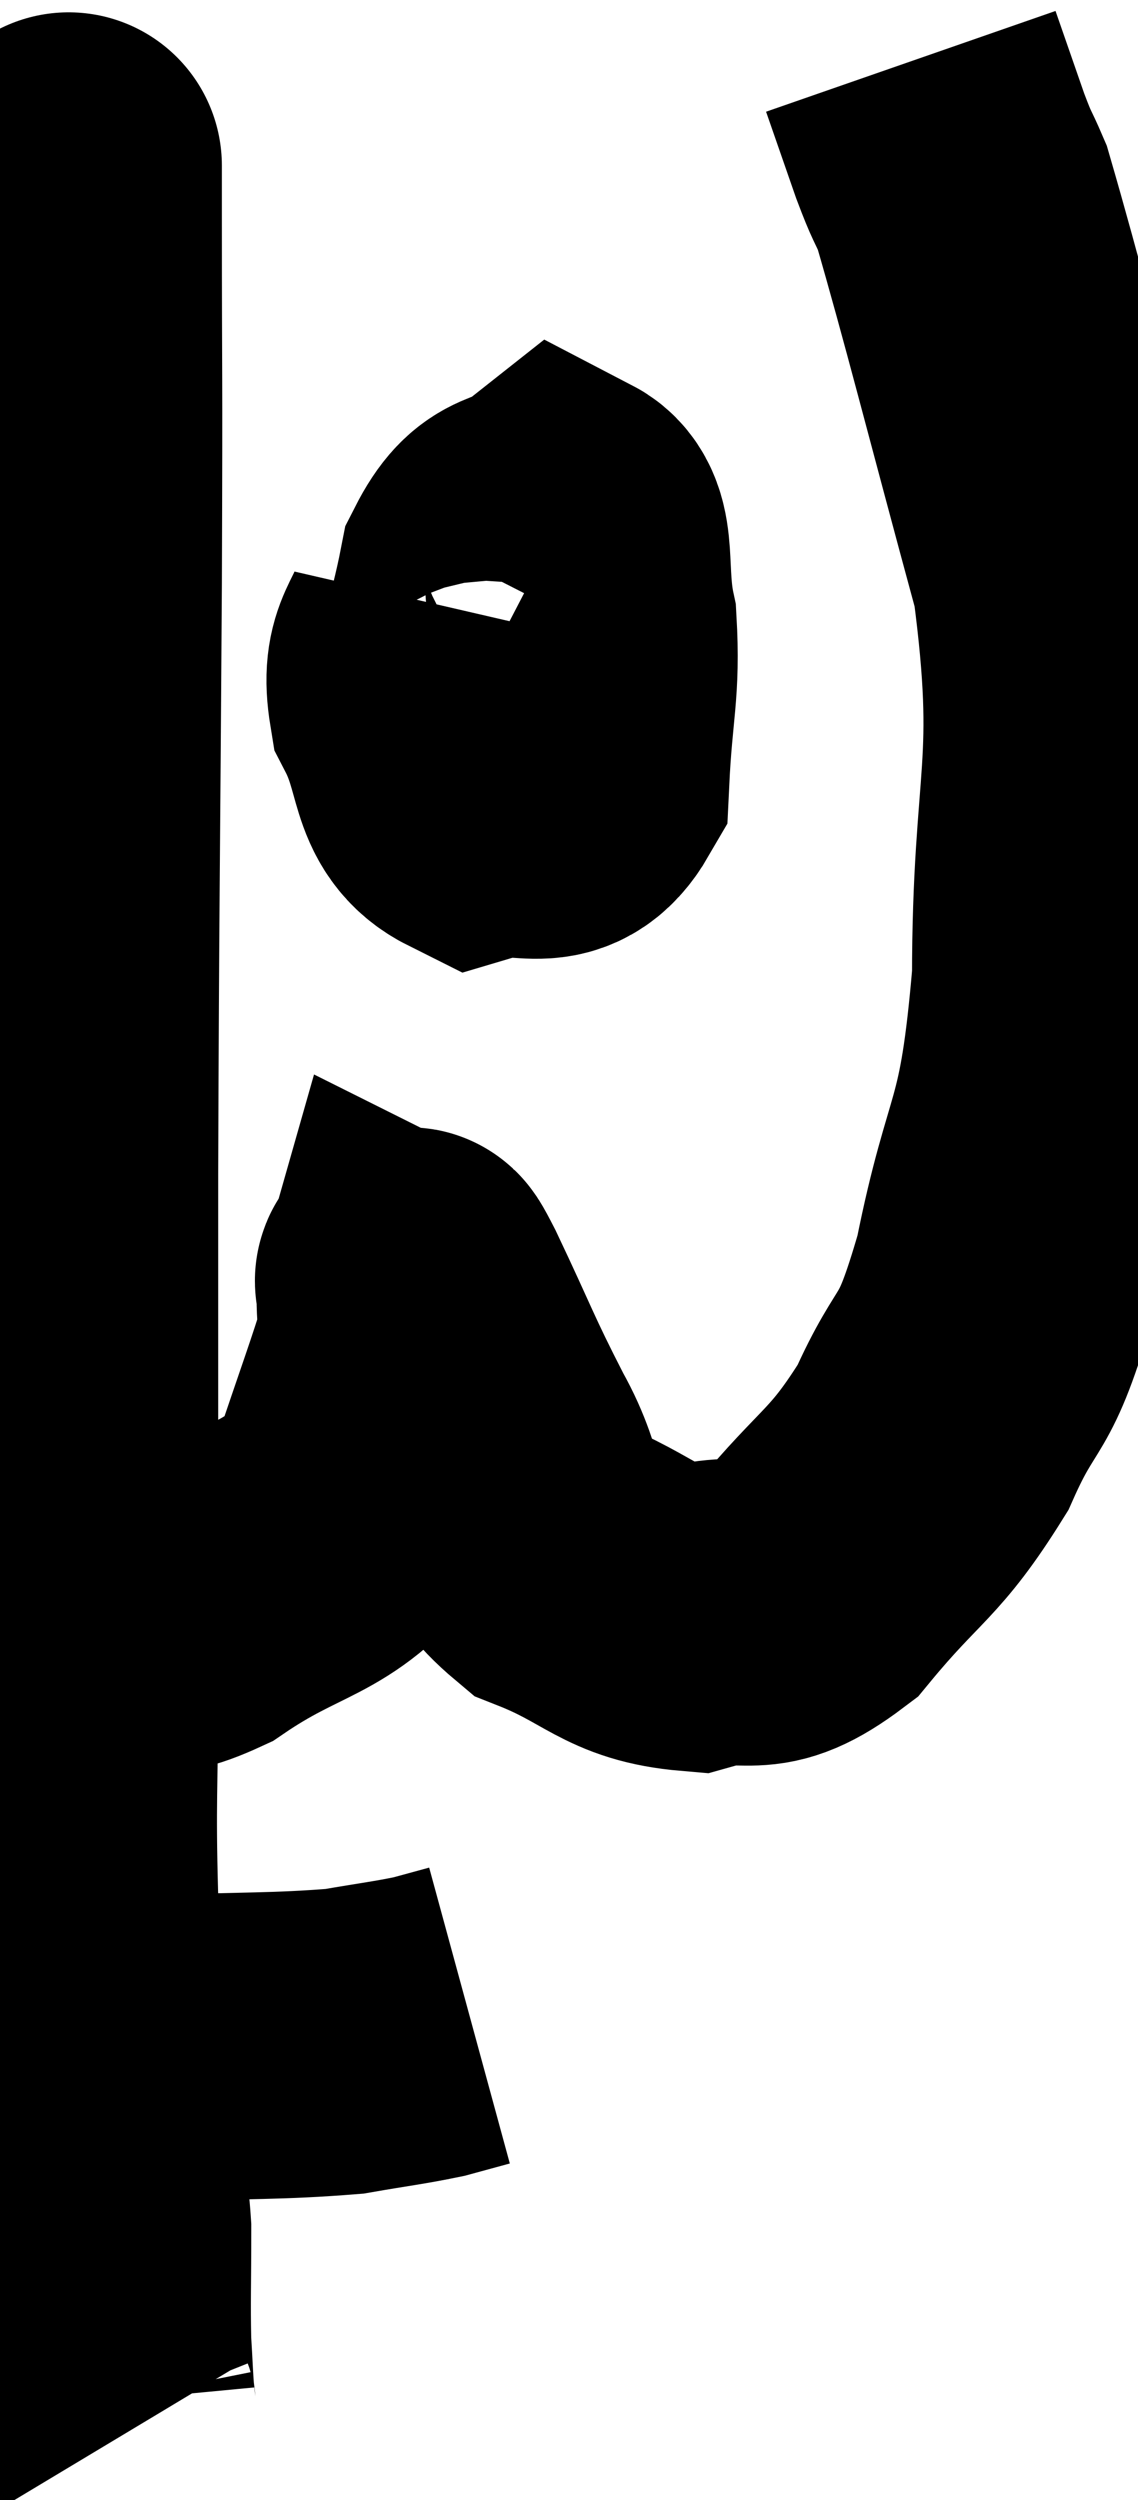 <svg xmlns="http://www.w3.org/2000/svg" viewBox="11.12 2.36 18.567 40.76" width="18.567" height="40.76"><path d="M 12.24 5.34 C 12.24 5.61, 12.24 4.245, 12.24 5.88 C 12.24 8.88, 12.255 7.98, 12.24 11.88 C 12.21 16.68, 12.195 16.995, 12.18 21.48 C 12.18 25.65, 12.18 26.865, 12.18 29.82 C 12.18 31.56, 12.135 31.65, 12.18 33.3 C 12.27 34.86, 12.27 35.295, 12.36 36.42 C 12.45 37.11, 12.45 37.23, 12.54 37.8 C 12.63 38.25, 12.675 38.01, 12.72 38.7 C 12.72 39.63, 12.705 39.855, 12.72 40.56 C 12.75 41.04, 12.75 41.205, 12.78 41.52 C 12.81 41.67, 12.78 41.67, 12.84 41.82 C 12.93 41.97, 12.975 42.045, 13.02 42.12 L 13.02 42.12" fill="none" stroke="black" stroke-width="5"></path><path d="M 12.12 35.7 C 12.87 35.73, 12.465 35.775, 13.62 35.76 C 15.18 35.7, 15.615 35.73, 16.74 35.64 C 17.43 35.52, 17.61 35.505, 18.12 35.4 L 18.78 35.22" fill="none" stroke="black" stroke-width="5"></path><path d="M 12.3 28.56 C 12.69 28.56, 12.57 28.56, 13.08 28.56 C 13.71 28.56, 13.365 29.01, 14.34 28.56 C 15.66 27.66, 16.11 27.84, 16.98 26.76 C 17.4 25.5, 17.61 24.945, 17.82 24.24 C 17.82 24.09, 17.82 24.135, 17.82 23.94 C 17.82 23.7, 17.79 23.565, 17.82 23.46 C 17.88 23.49, 17.625 22.905, 17.94 23.52 C 18.51 24.72, 18.525 24.84, 19.08 25.92 C 19.62 26.88, 19.32 27.135, 20.16 27.84 C 21.3 28.29, 21.39 28.65, 22.44 28.74 C 23.4 28.47, 23.385 28.935, 24.36 28.2 C 25.35 27, 25.545 27.075, 26.34 25.8 C 26.94 24.45, 27 24.975, 27.54 23.1 C 28.02 20.7, 28.26 21.135, 28.5 18.3 C 28.5 15.03, 28.92 14.94, 28.5 11.76 C 27.66 8.67, 27.33 7.335, 26.82 5.58 C 26.64 5.16, 26.67 5.295, 26.46 4.74 C 26.22 4.05, 26.1 3.705, 25.98 3.36 L 25.98 3.36" fill="none" stroke="black" stroke-width="5"></path><path d="M 18.36 12.24 C 18.18 13.02, 17.865 12.975, 18 13.8 C 18.45 14.67, 18.27 15.225, 18.9 15.54 C 19.71 15.3, 20.085 15.81, 20.52 15.06 C 20.58 13.8, 20.7 13.59, 20.64 12.54 C 20.46 11.7, 20.655 11.055, 20.28 10.86 C 19.71 11.31, 19.53 10.995, 19.14 11.76 C 18.93 12.84, 18.705 13.29, 18.72 13.92 C 18.96 14.1, 18.975 14.46, 19.2 14.28 C 19.41 13.74, 19.5 13.545, 19.62 13.2 C 19.65 13.05, 19.665 12.975, 19.68 12.9 L 19.68 12.9" fill="none" stroke="black" stroke-width="5"></path></svg>